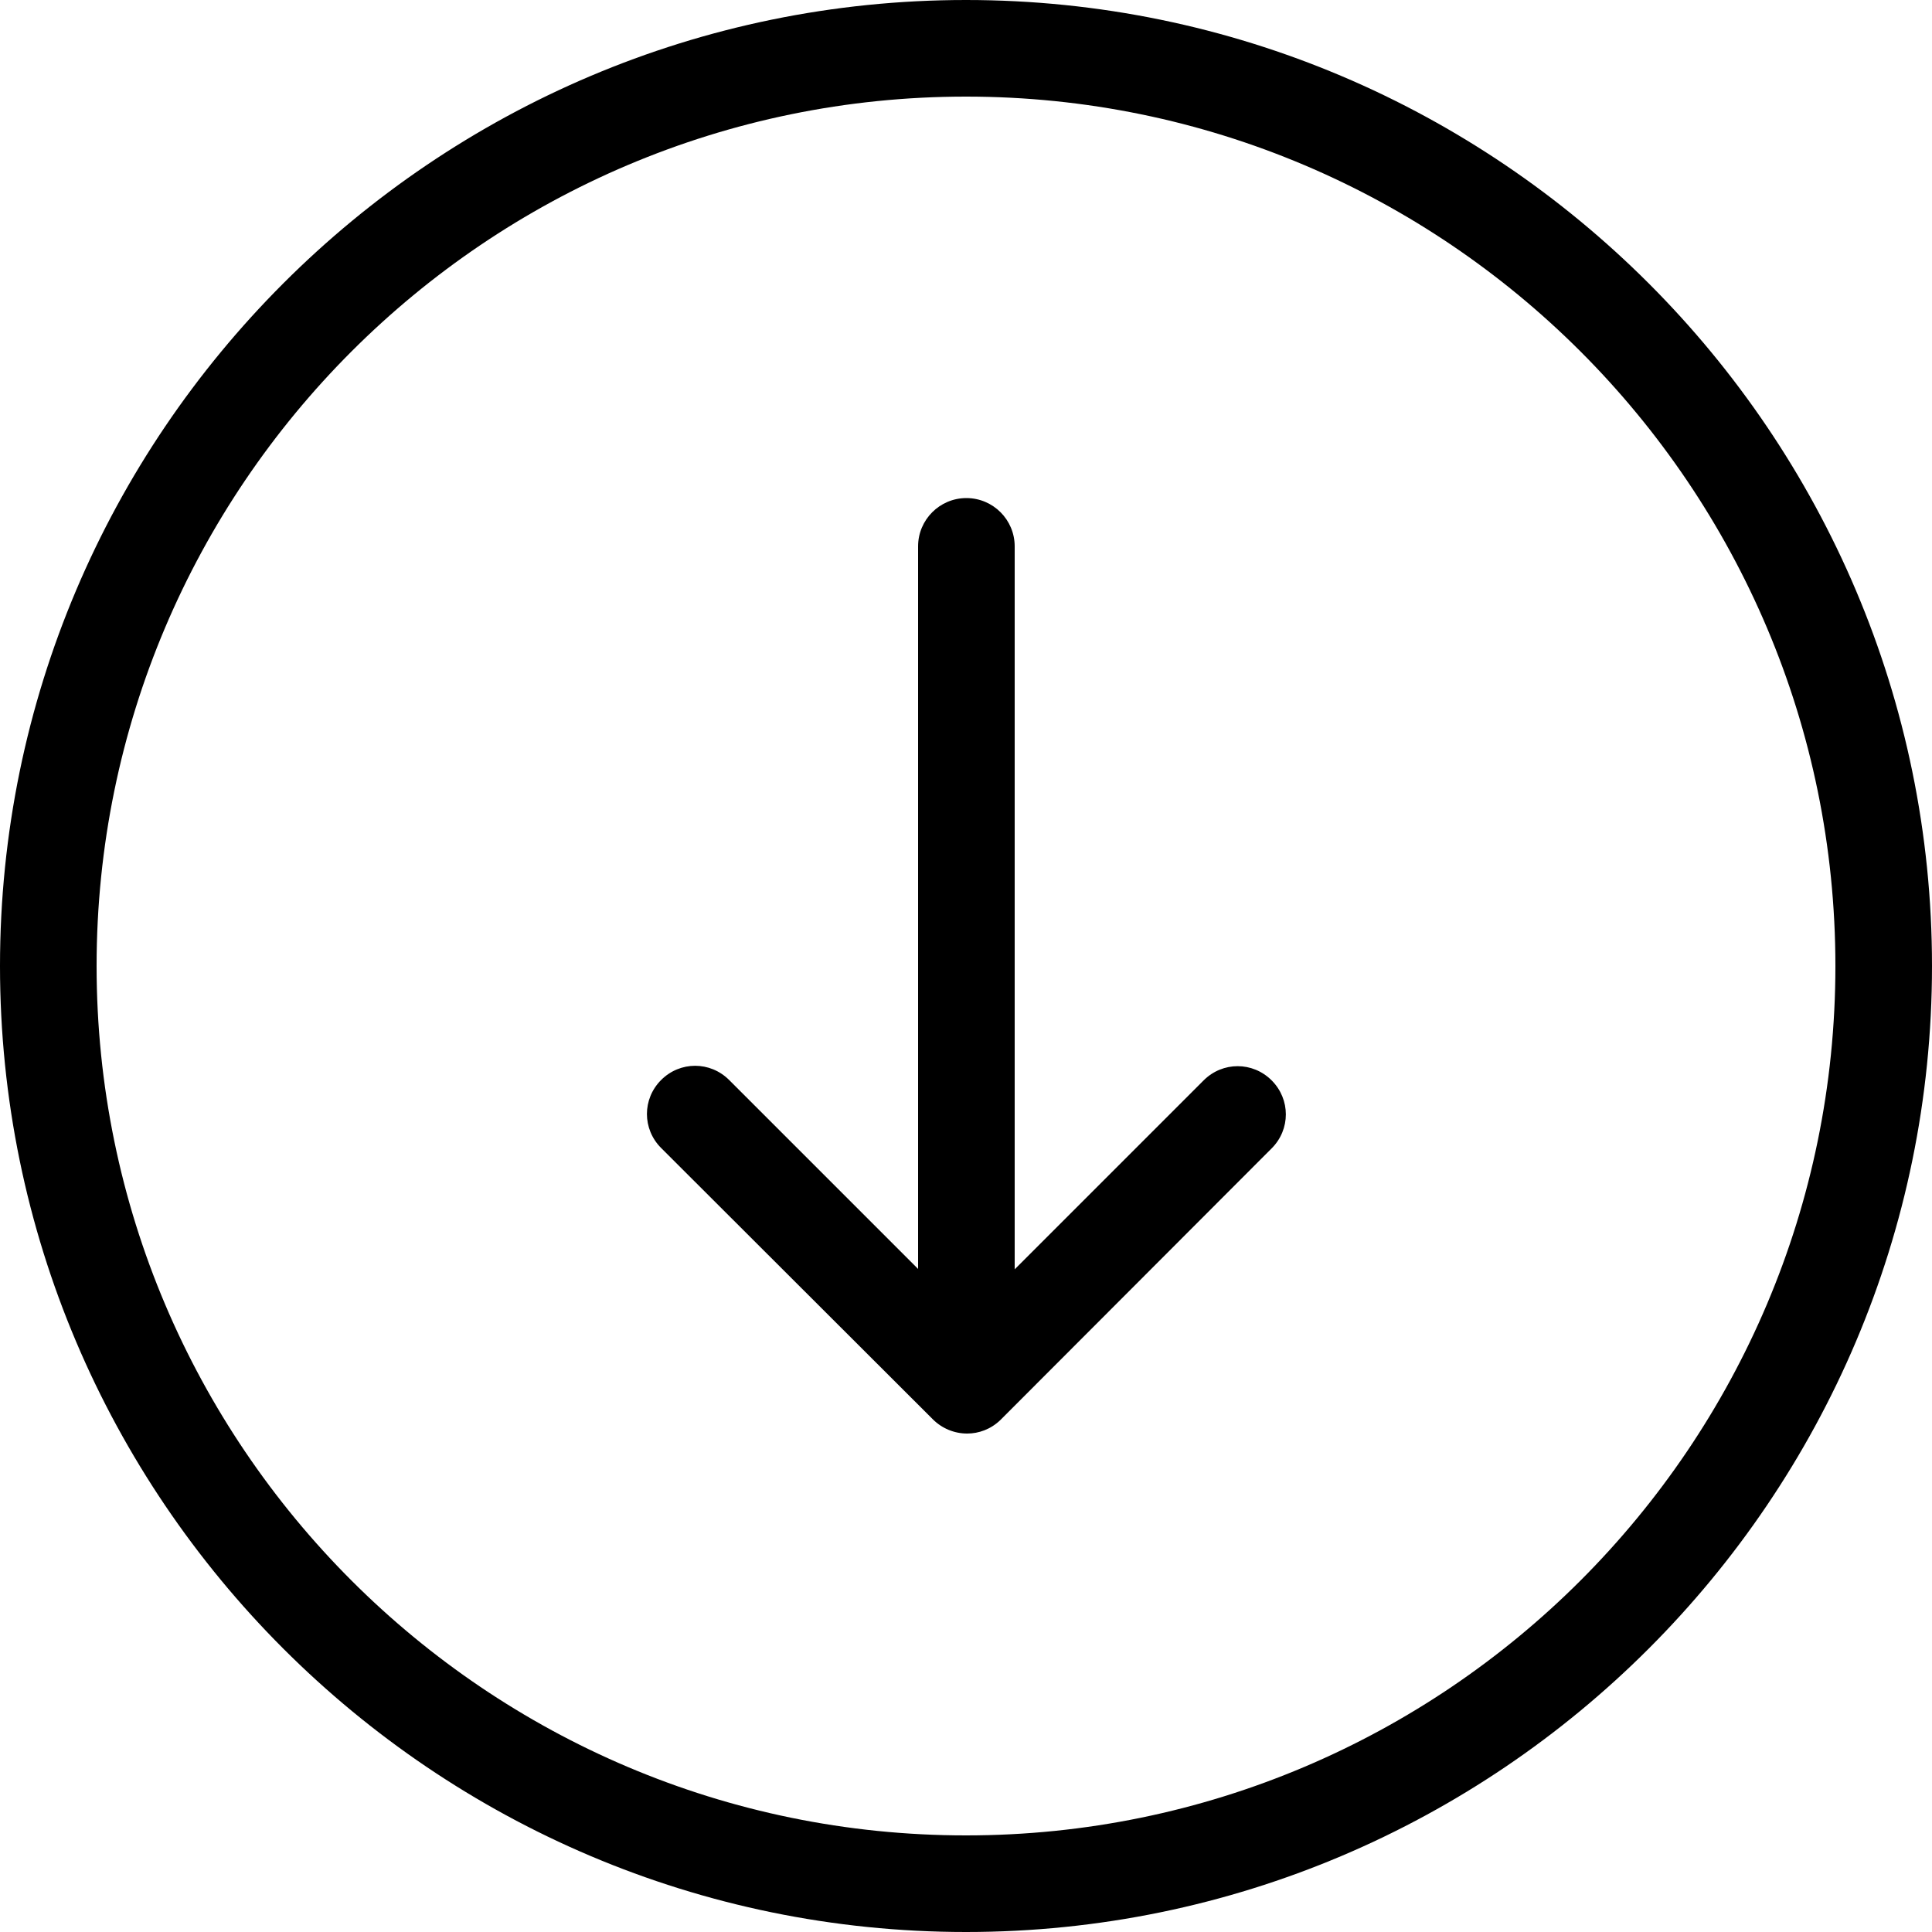 <?xml version="1.0" encoding="utf-8"?>
<!-- Generator: Adobe Illustrator 19.0.0, SVG Export Plug-In . SVG Version: 6.00 Build 0)  -->
<svg version="1.1" id="Слой_1" xmlns="http://www.w3.org/2000/svg" xmlns:xlink="http://www.w3.org/1999/xlink" x="0px" y="0px"
	 viewBox="0 0 500 500" enable-background="new 0 0 500 500" xml:space="preserve">
<g>
	<path d="M500,250C500,112.2,387.8,0,250,0S0,112.2,0,250s112.2,250,250,250S500,387.8,500,250L500,250z M25,250
		C25,125.9,125.9,25,250,25c124.1,0,225,100.9,225,225c0,124.1-100.9,225-225,225C125.9,475,25,374.1,25,250L25,250z M25,250"/>
	<path d="M258.9,367.5l70.2-70.3c4.9-4.9,4.9-12.7,0-17.6c-4.9-4.9-12.7-4.9-17.6,0l-48.9,48.9V141.4c0-6.9-5.6-12.5-12.5-12.5
		c-6.9,0-12.5,5.6-12.5,12.5v187l-48.9-48.9c-4.9-4.9-12.7-4.9-17.6,0c-4.9,4.9-4.9,12.7,0,17.6l70.3,70.2c2.4,2.4,5.6,3.7,8.9,3.7
		C253.3,371,256.4,369.9,258.9,367.5L258.9,367.5z M258.9,367.5"/>
</g>
</svg>
